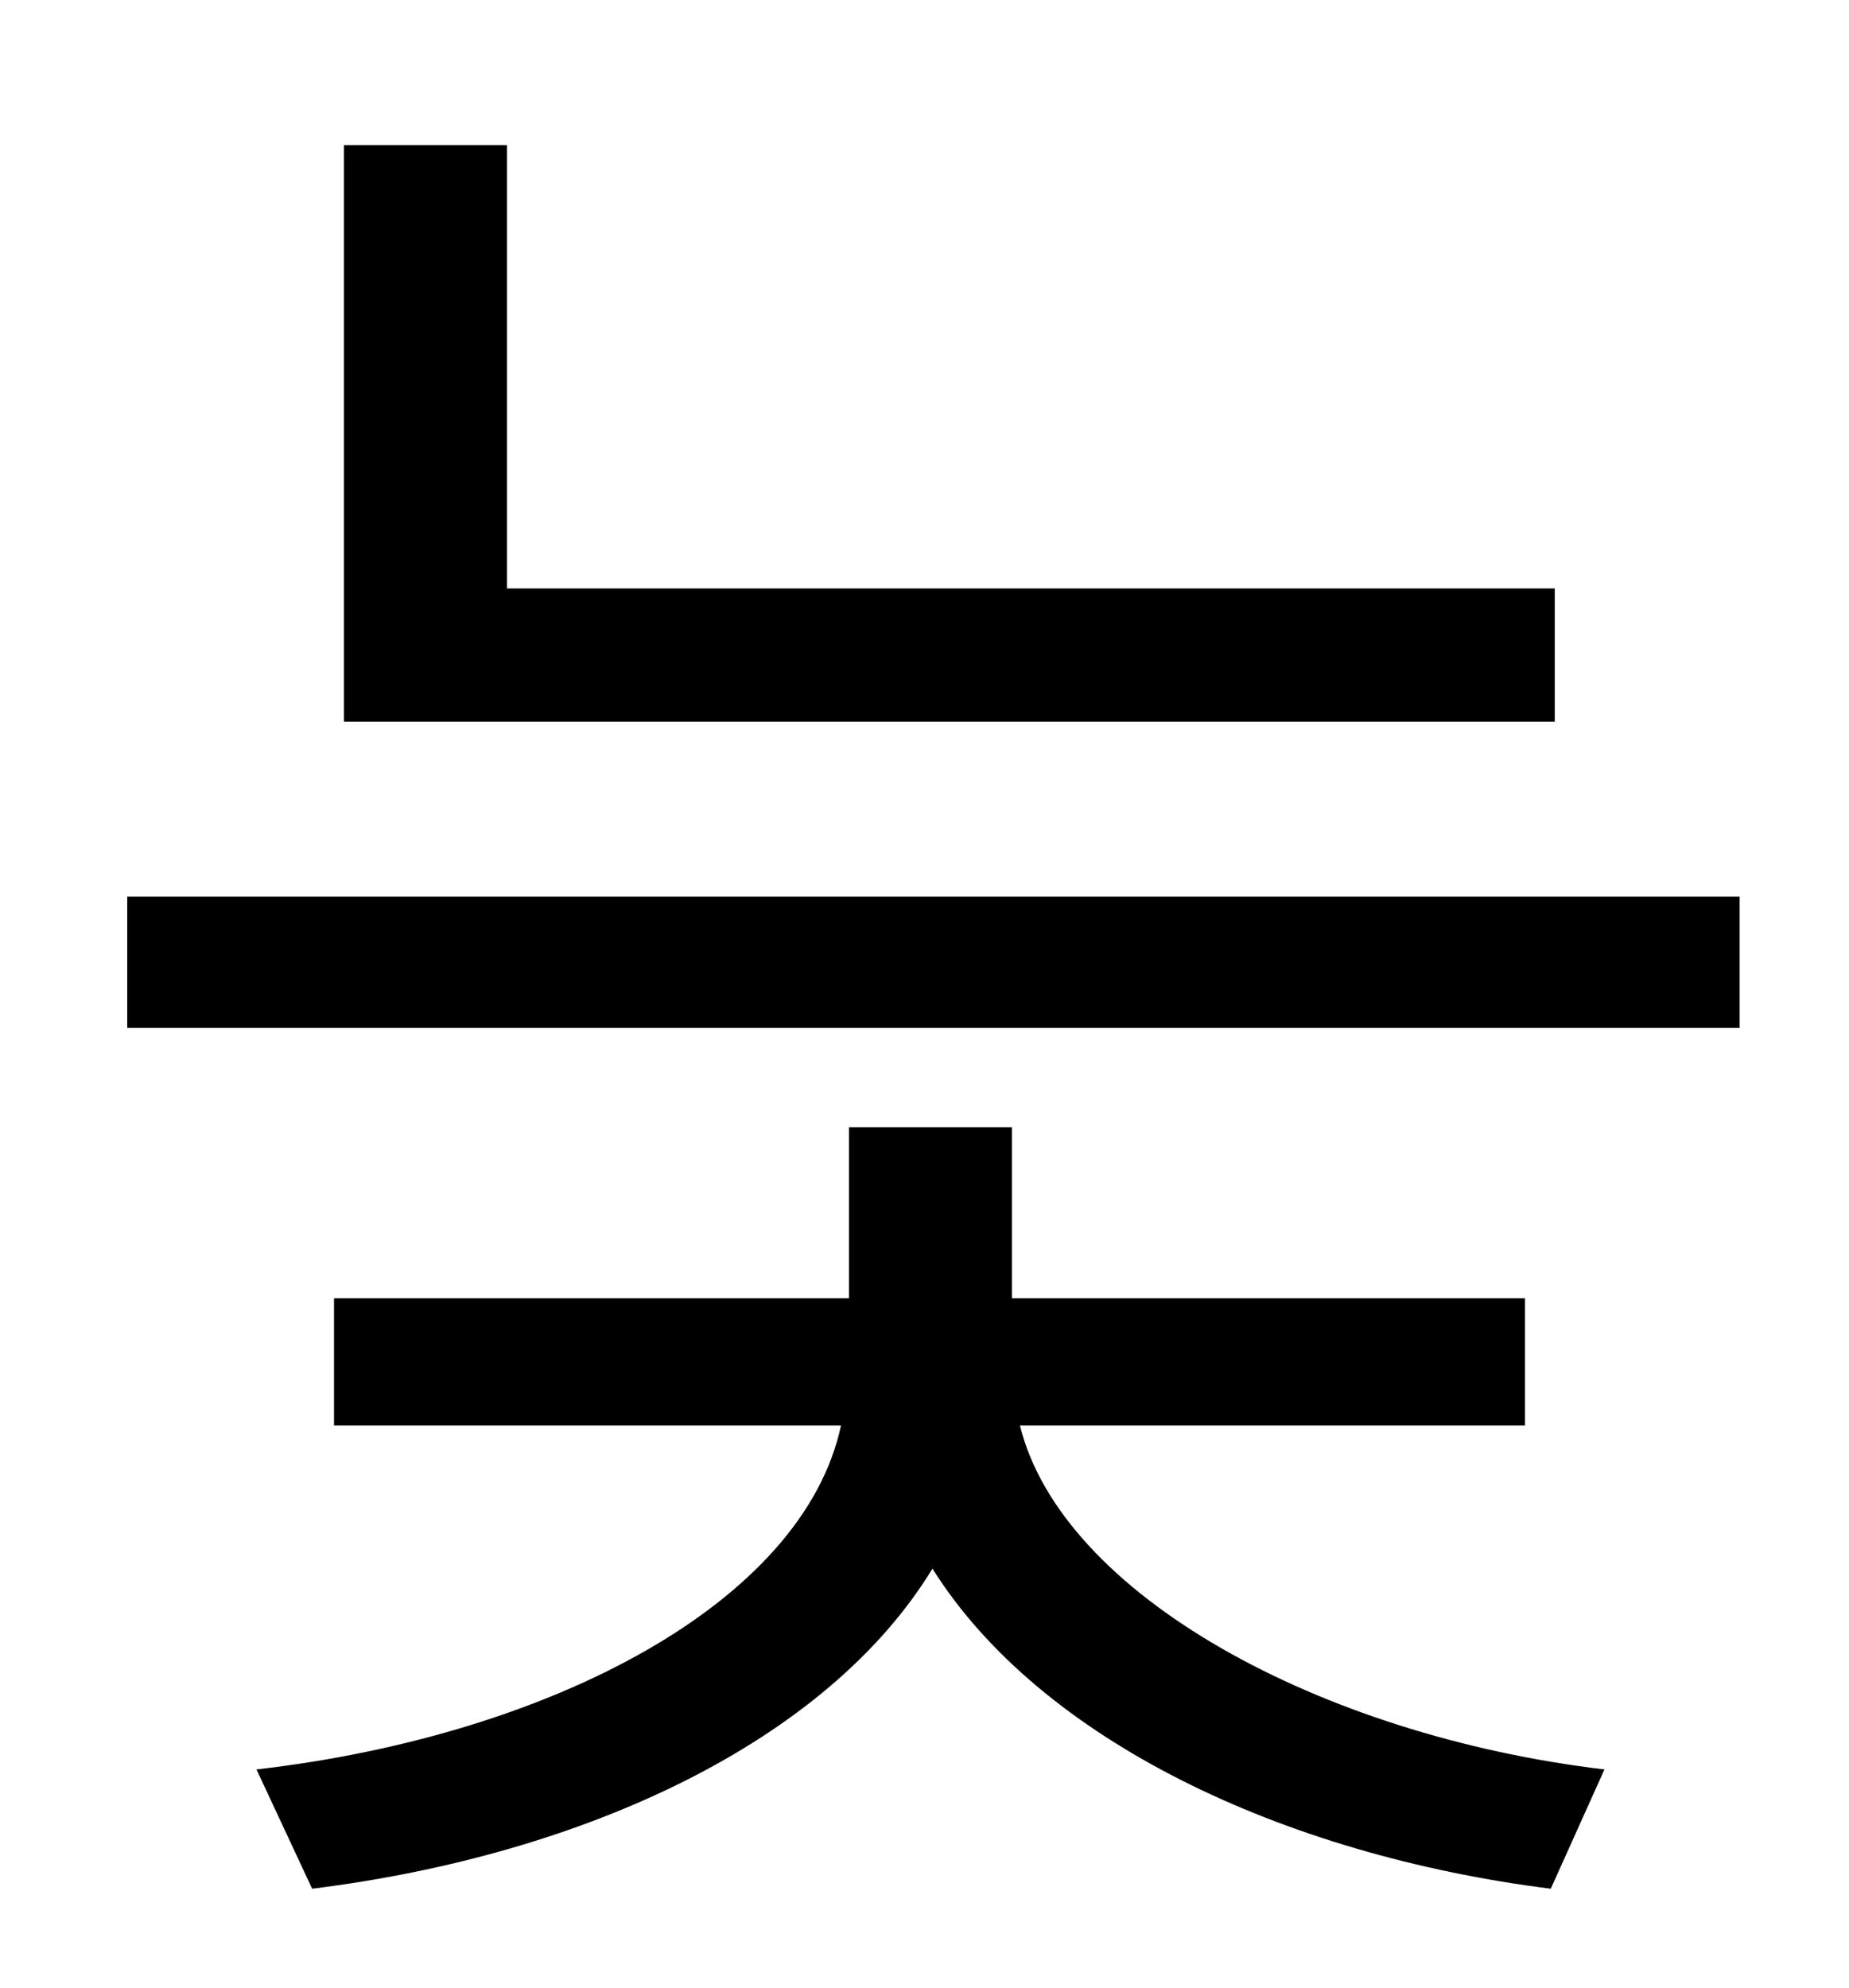 <?xml version="1.0" standalone="no"?>
<!DOCTYPE svg PUBLIC "-//W3C//DTD SVG 1.1//EN" "http://www.w3.org/Graphics/SVG/1.1/DTD/svg11.dtd" >
<svg xmlns="http://www.w3.org/2000/svg" xmlns:xlink="http://www.w3.org/1999/xlink" version="1.1" viewBox="-10 0 930 1000">
   <path fill="currentColor"
d="M772 296v67h-609v-290h82v223h527zM757 717h-254c21 85 151 156 294 173l-27 60c-135 -17 -257 -75 -311 -161c-53 87 -175 144 -312 161l-28 -60c148 -17 275 -84 294 -173h-255v-64h259v-86h82v86h258v64zM54 451h811v66h-811v-66z" />
</svg>
